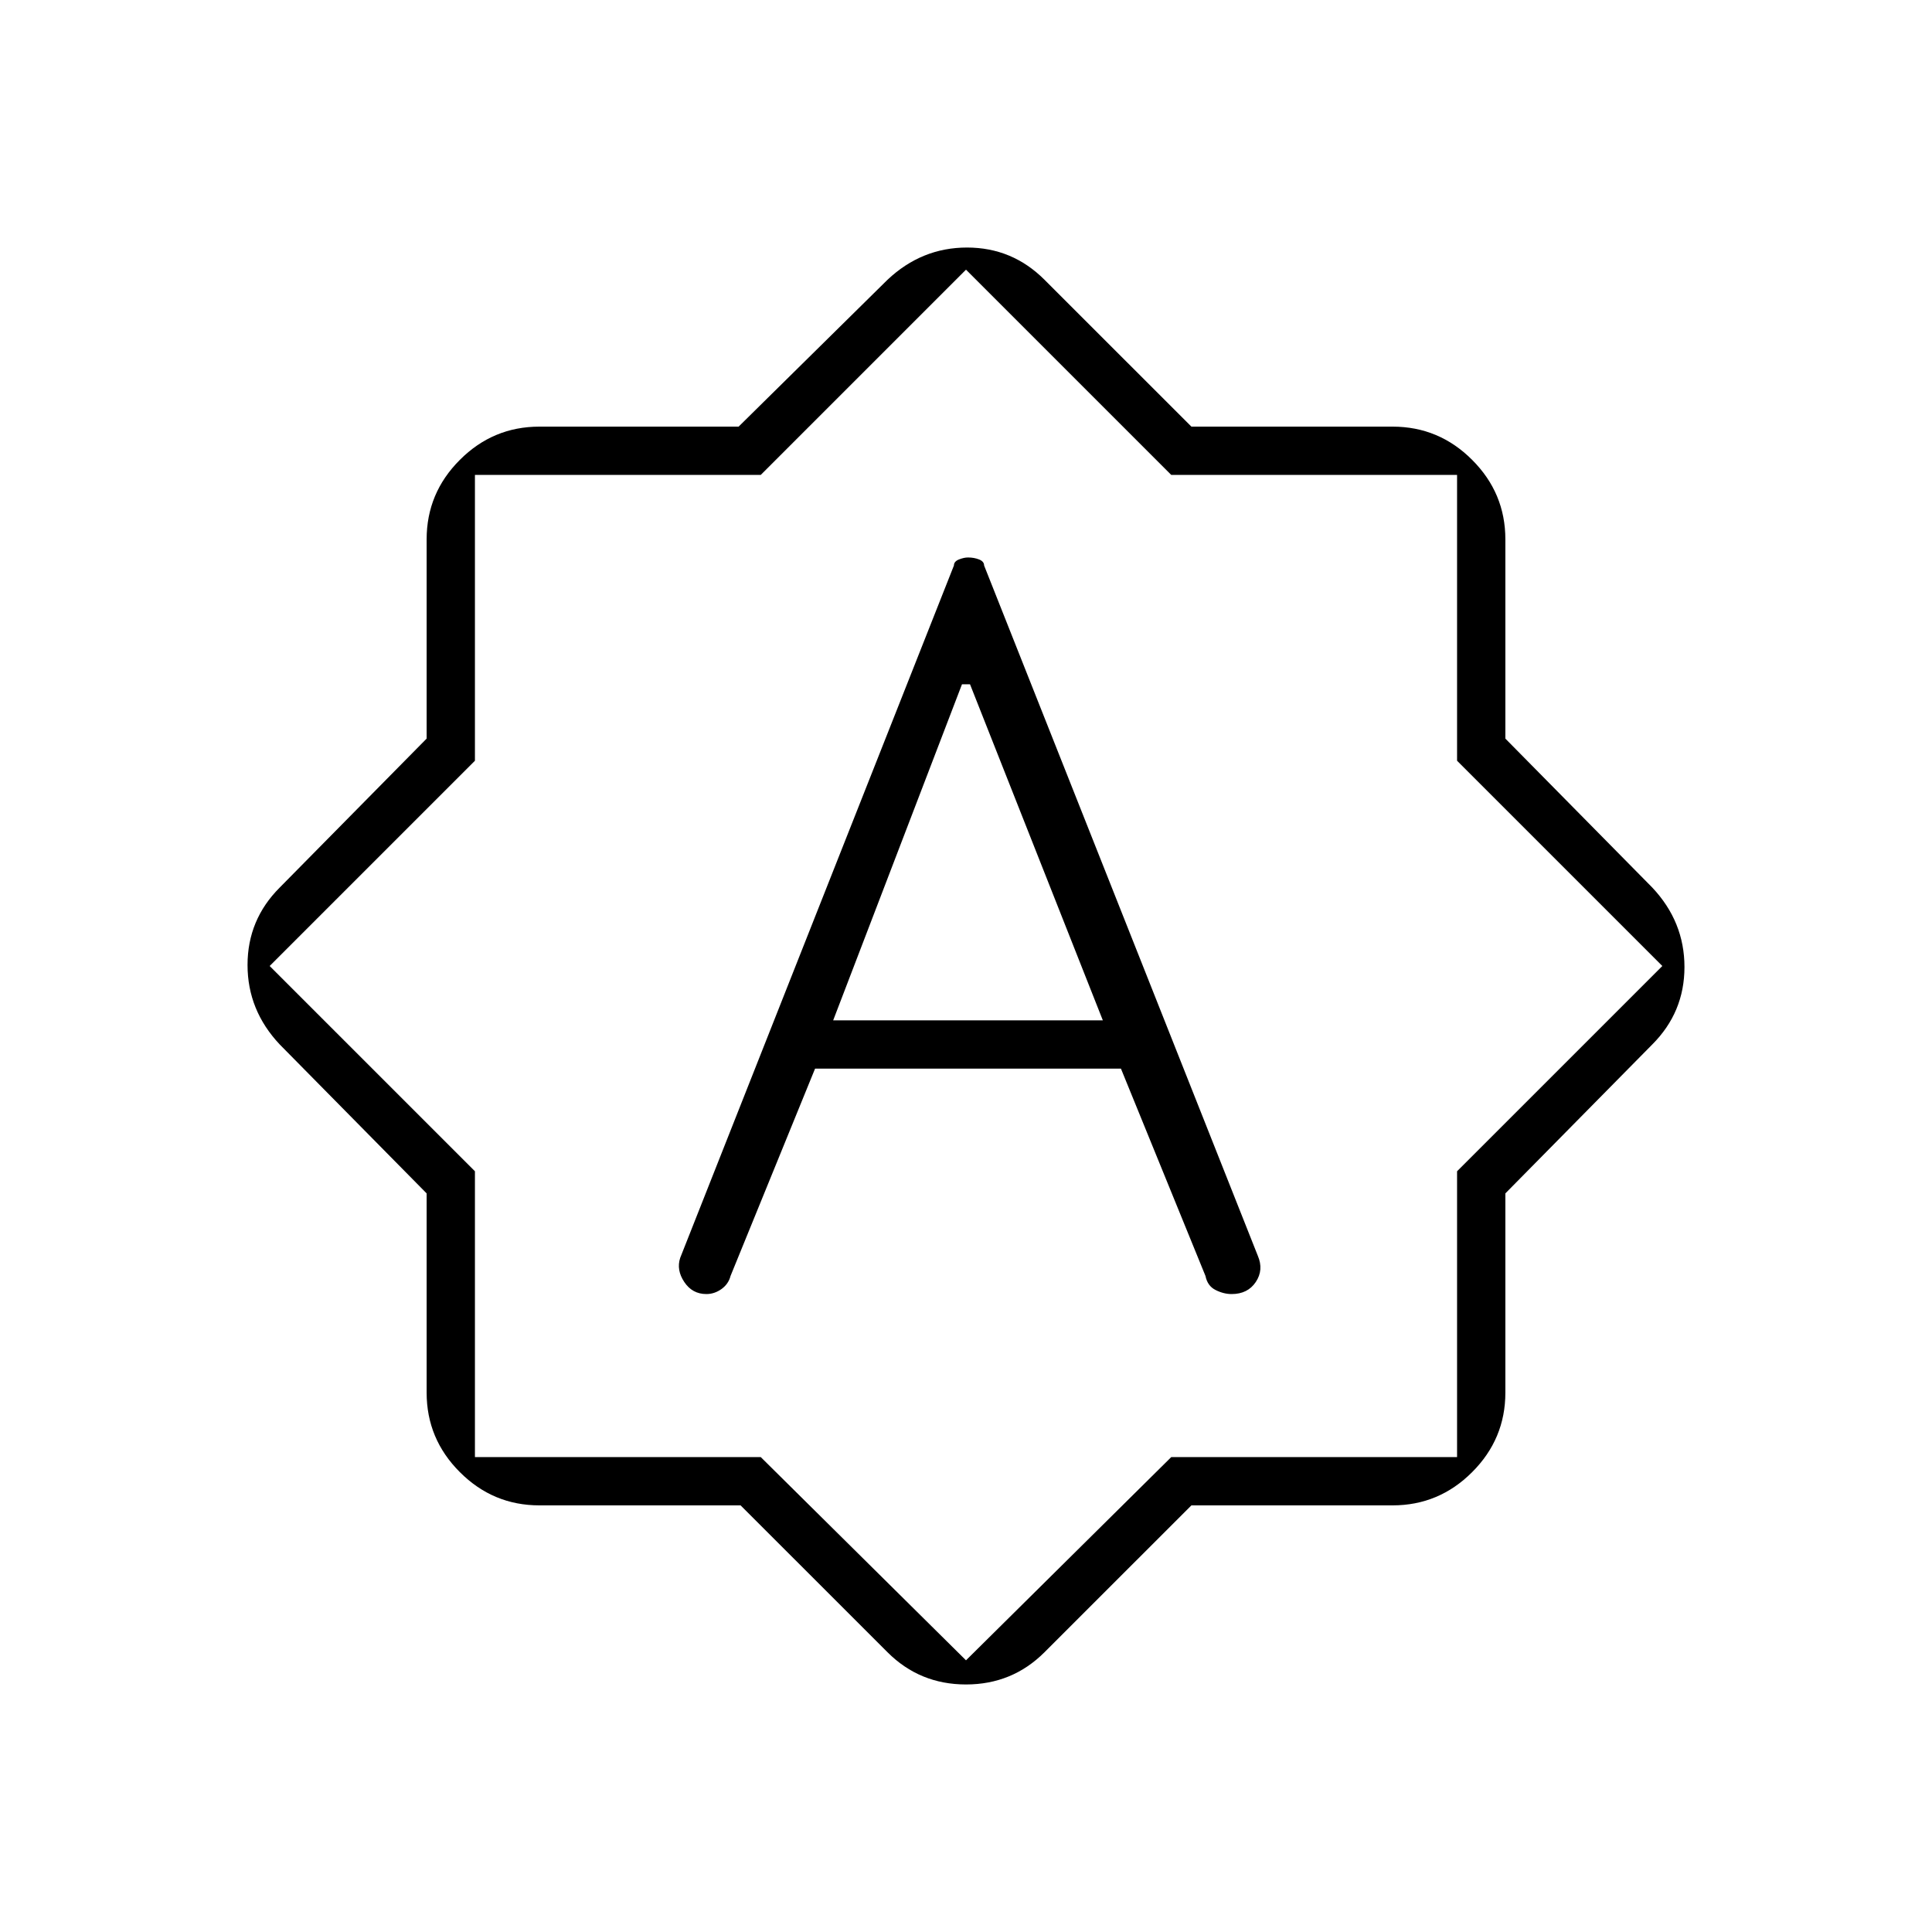<svg xmlns="http://www.w3.org/2000/svg" height="40" width="40"><path d="M19.75 11.708 14.083 26.042Q14 26.292 14.167 26.542Q14.333 26.792 14.625 26.792Q14.792 26.792 14.938 26.688Q15.083 26.583 15.125 26.417L16.875 22.125H23.208L24.958 26.417Q25 26.625 25.167 26.708Q25.333 26.792 25.5 26.792Q25.833 26.792 26 26.542Q26.167 26.292 26.042 26L20.375 11.708Q20.375 11.625 20.271 11.583Q20.167 11.542 20.042 11.542Q19.958 11.542 19.854 11.583Q19.75 11.625 19.75 11.708ZM17.25 21.125 19.917 14.167H20.083L22.833 21.125ZM15.333 31.167H11.167Q10.208 31.167 9.521 30.479Q8.833 29.792 8.833 28.833V24.708L5.792 21.625Q5.125 20.917 5.125 19.979Q5.125 19.042 5.792 18.375L8.833 15.292V11.167Q8.833 10.208 9.521 9.521Q10.208 8.833 11.167 8.833H15.292L18.375 5.792Q19.083 5.125 20.021 5.125Q20.958 5.125 21.625 5.792L24.667 8.833H28.833Q29.792 8.833 30.479 9.521Q31.167 10.208 31.167 11.167V15.292L34.208 18.375Q34.875 19.083 34.875 20.021Q34.875 20.958 34.208 21.625L31.167 24.708V28.833Q31.167 29.792 30.479 30.479Q29.792 31.167 28.833 31.167H24.667L21.625 34.208Q20.958 34.875 20 34.875Q19.042 34.875 18.375 34.208ZM20 20ZM20 34.375 24.25 30.167H30.167V24.25L34.417 20L30.167 15.75V9.833H24.25L20 5.583L15.75 9.833H9.833V15.75L5.583 20L9.833 24.25V30.167H15.75Z"/></svg>